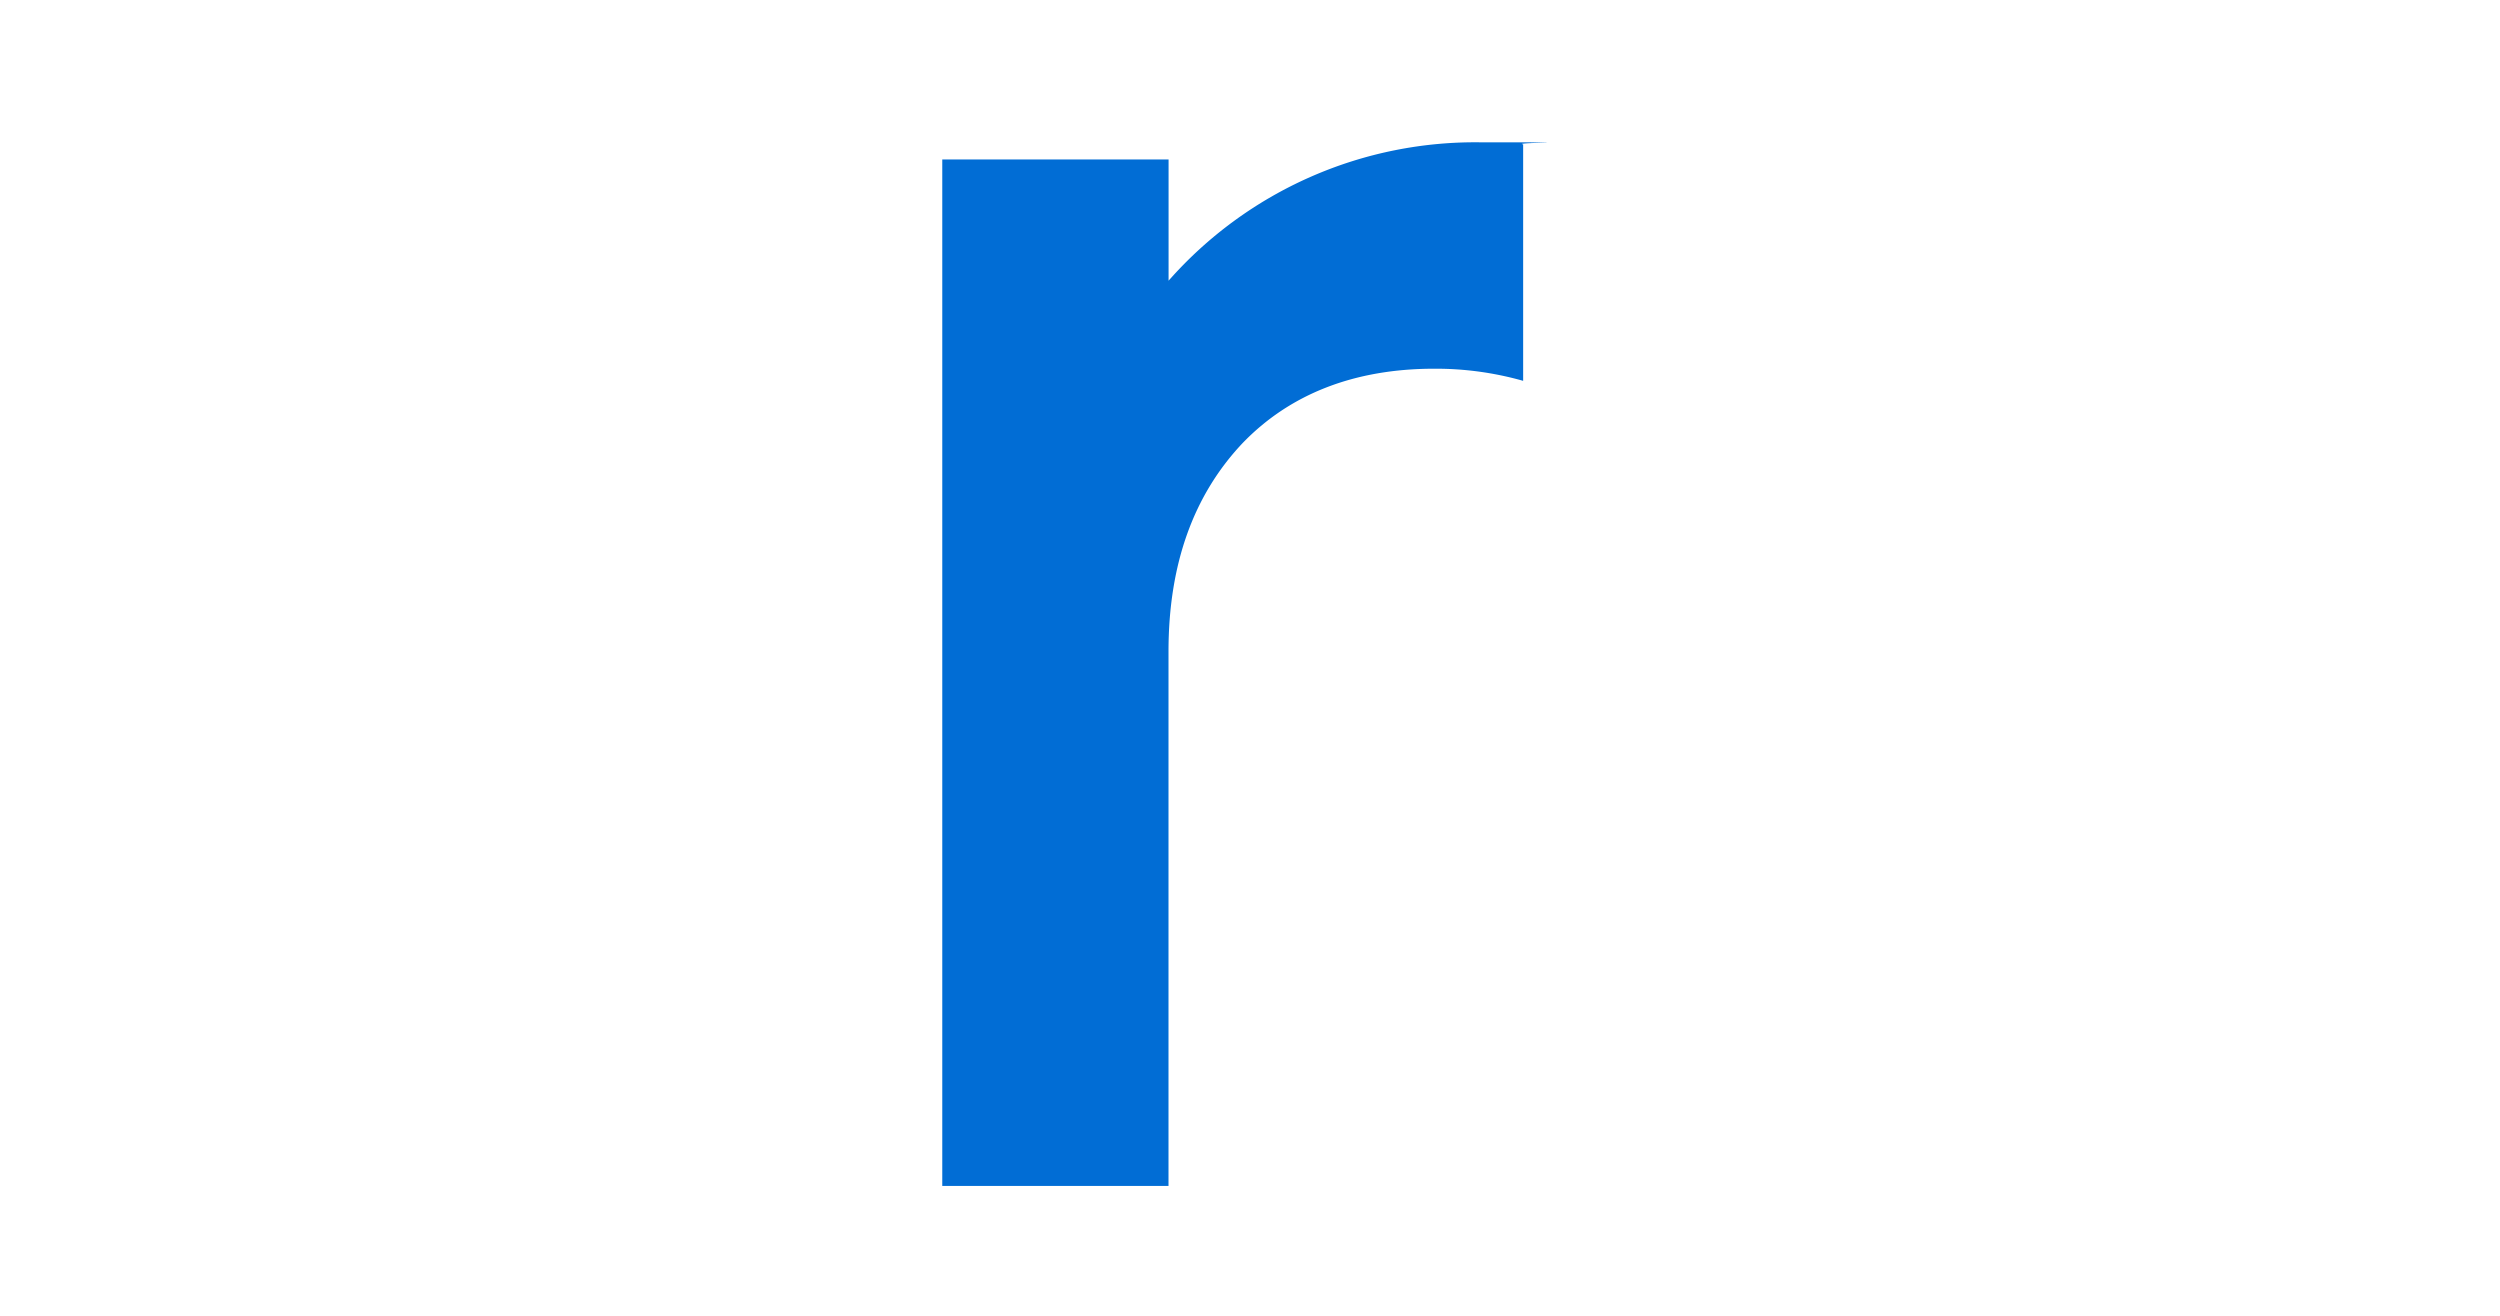 <svg xmlns="http://www.w3.org/2000/svg" xmlns:xlink="http://www.w3.org/1999/xlink" width="140.618" height="74" viewBox="0 0 140.618 74">
  <defs>
    <clipPath id="clip-path">
      <rect id="Rectangle_2" data-name="Rectangle 2" width="140.618" height="74" transform="translate(-0.394 -4.674)" fill="#fff"/>
    </clipPath>
  </defs>
  <g id="Mask_Group_2" data-name="Mask Group 2" transform="translate(0.394 4.674)" clip-path="url(#clip-path)">
    <path id="Path_28" data-name="Path 28" d="M82.229,210.082A22.982,22.982,0,0,1,99.9,202.3c7.046,0,1.534,0,2.273.114v13.3a18.017,18.017,0,0,0-5-.682c-4.489,0-8.126,1.421-10.8,4.205-2.728,2.9-4.148,6.762-4.148,11.706V261H69.5V203.263H82.229Z" transform="translate(-16.894 -198.967)" fill="#016dd5" fill-rule="evenodd"/>
  </g>
</svg>
